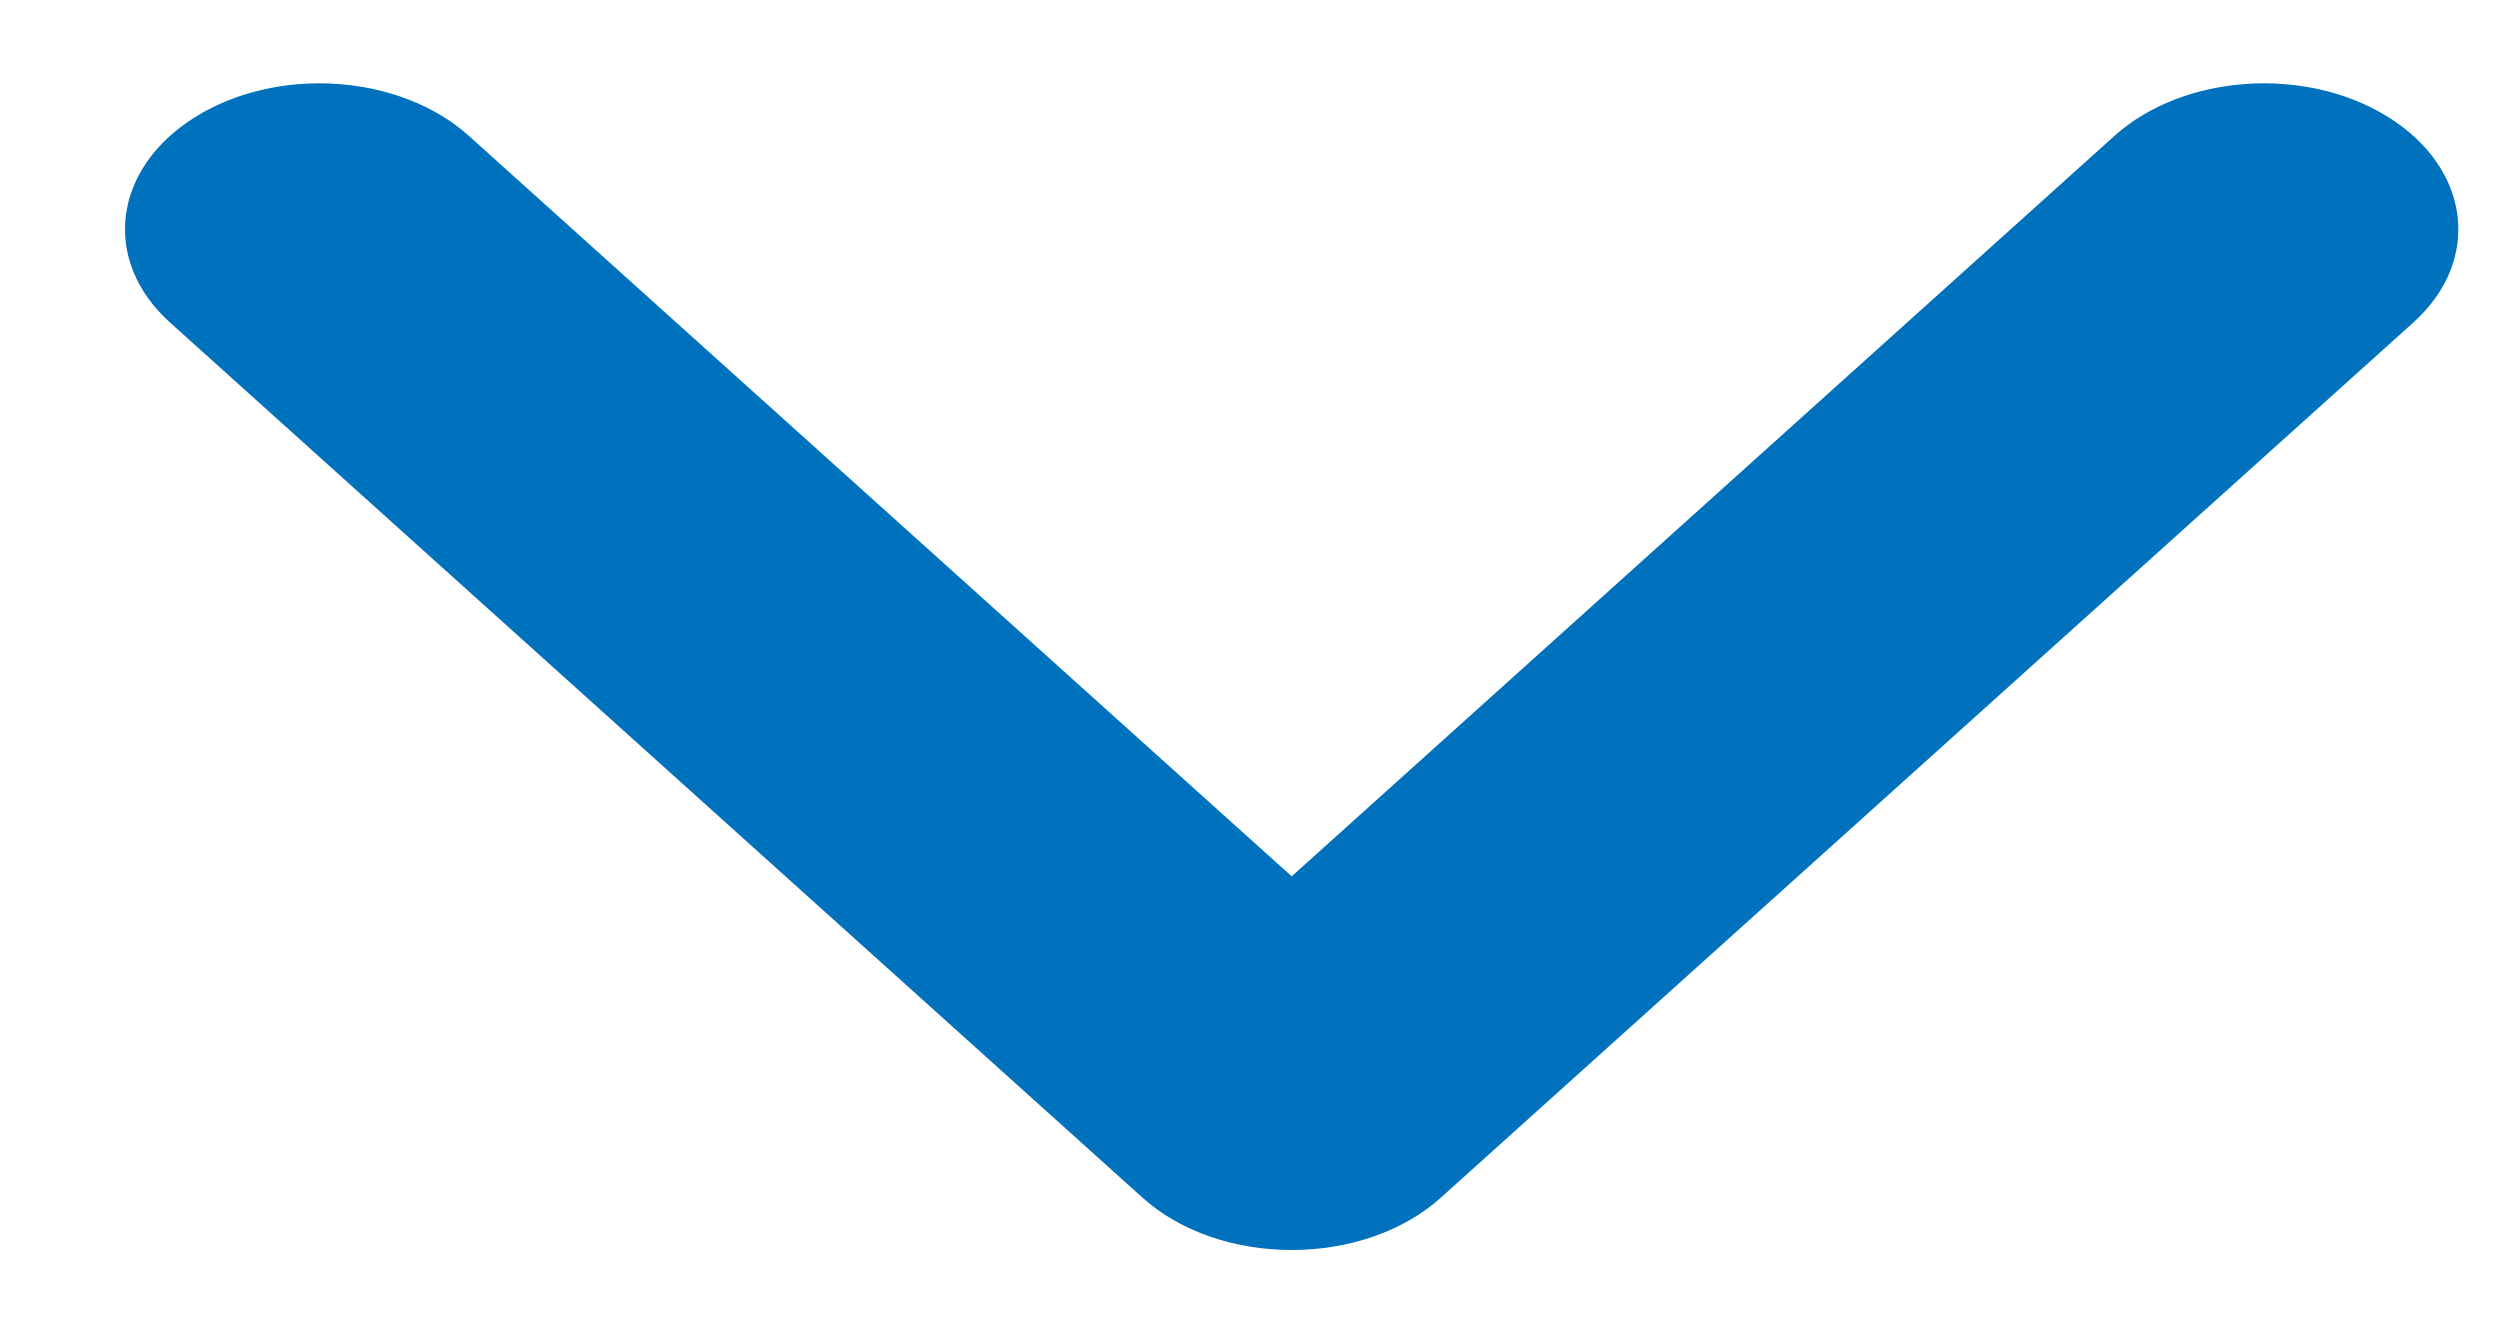 <svg width="15" height="8" viewBox="0 0 15 8" fill="none" xmlns="http://www.w3.org/2000/svg">
<path d="M2.813 0.815C2.4 0.444 1.665 0.393 1.17 0.703C0.675 1.012 0.608 1.564 1.02 1.935L6.854 7.185C7.32 7.605 8.18 7.605 8.646 7.185L14.48 1.935C14.892 1.564 14.825 1.012 14.33 0.703C13.835 0.393 13.1 0.444 12.687 0.815L7.75 5.258L2.813 0.815Z" fill="#0071BC"/>
</svg>

